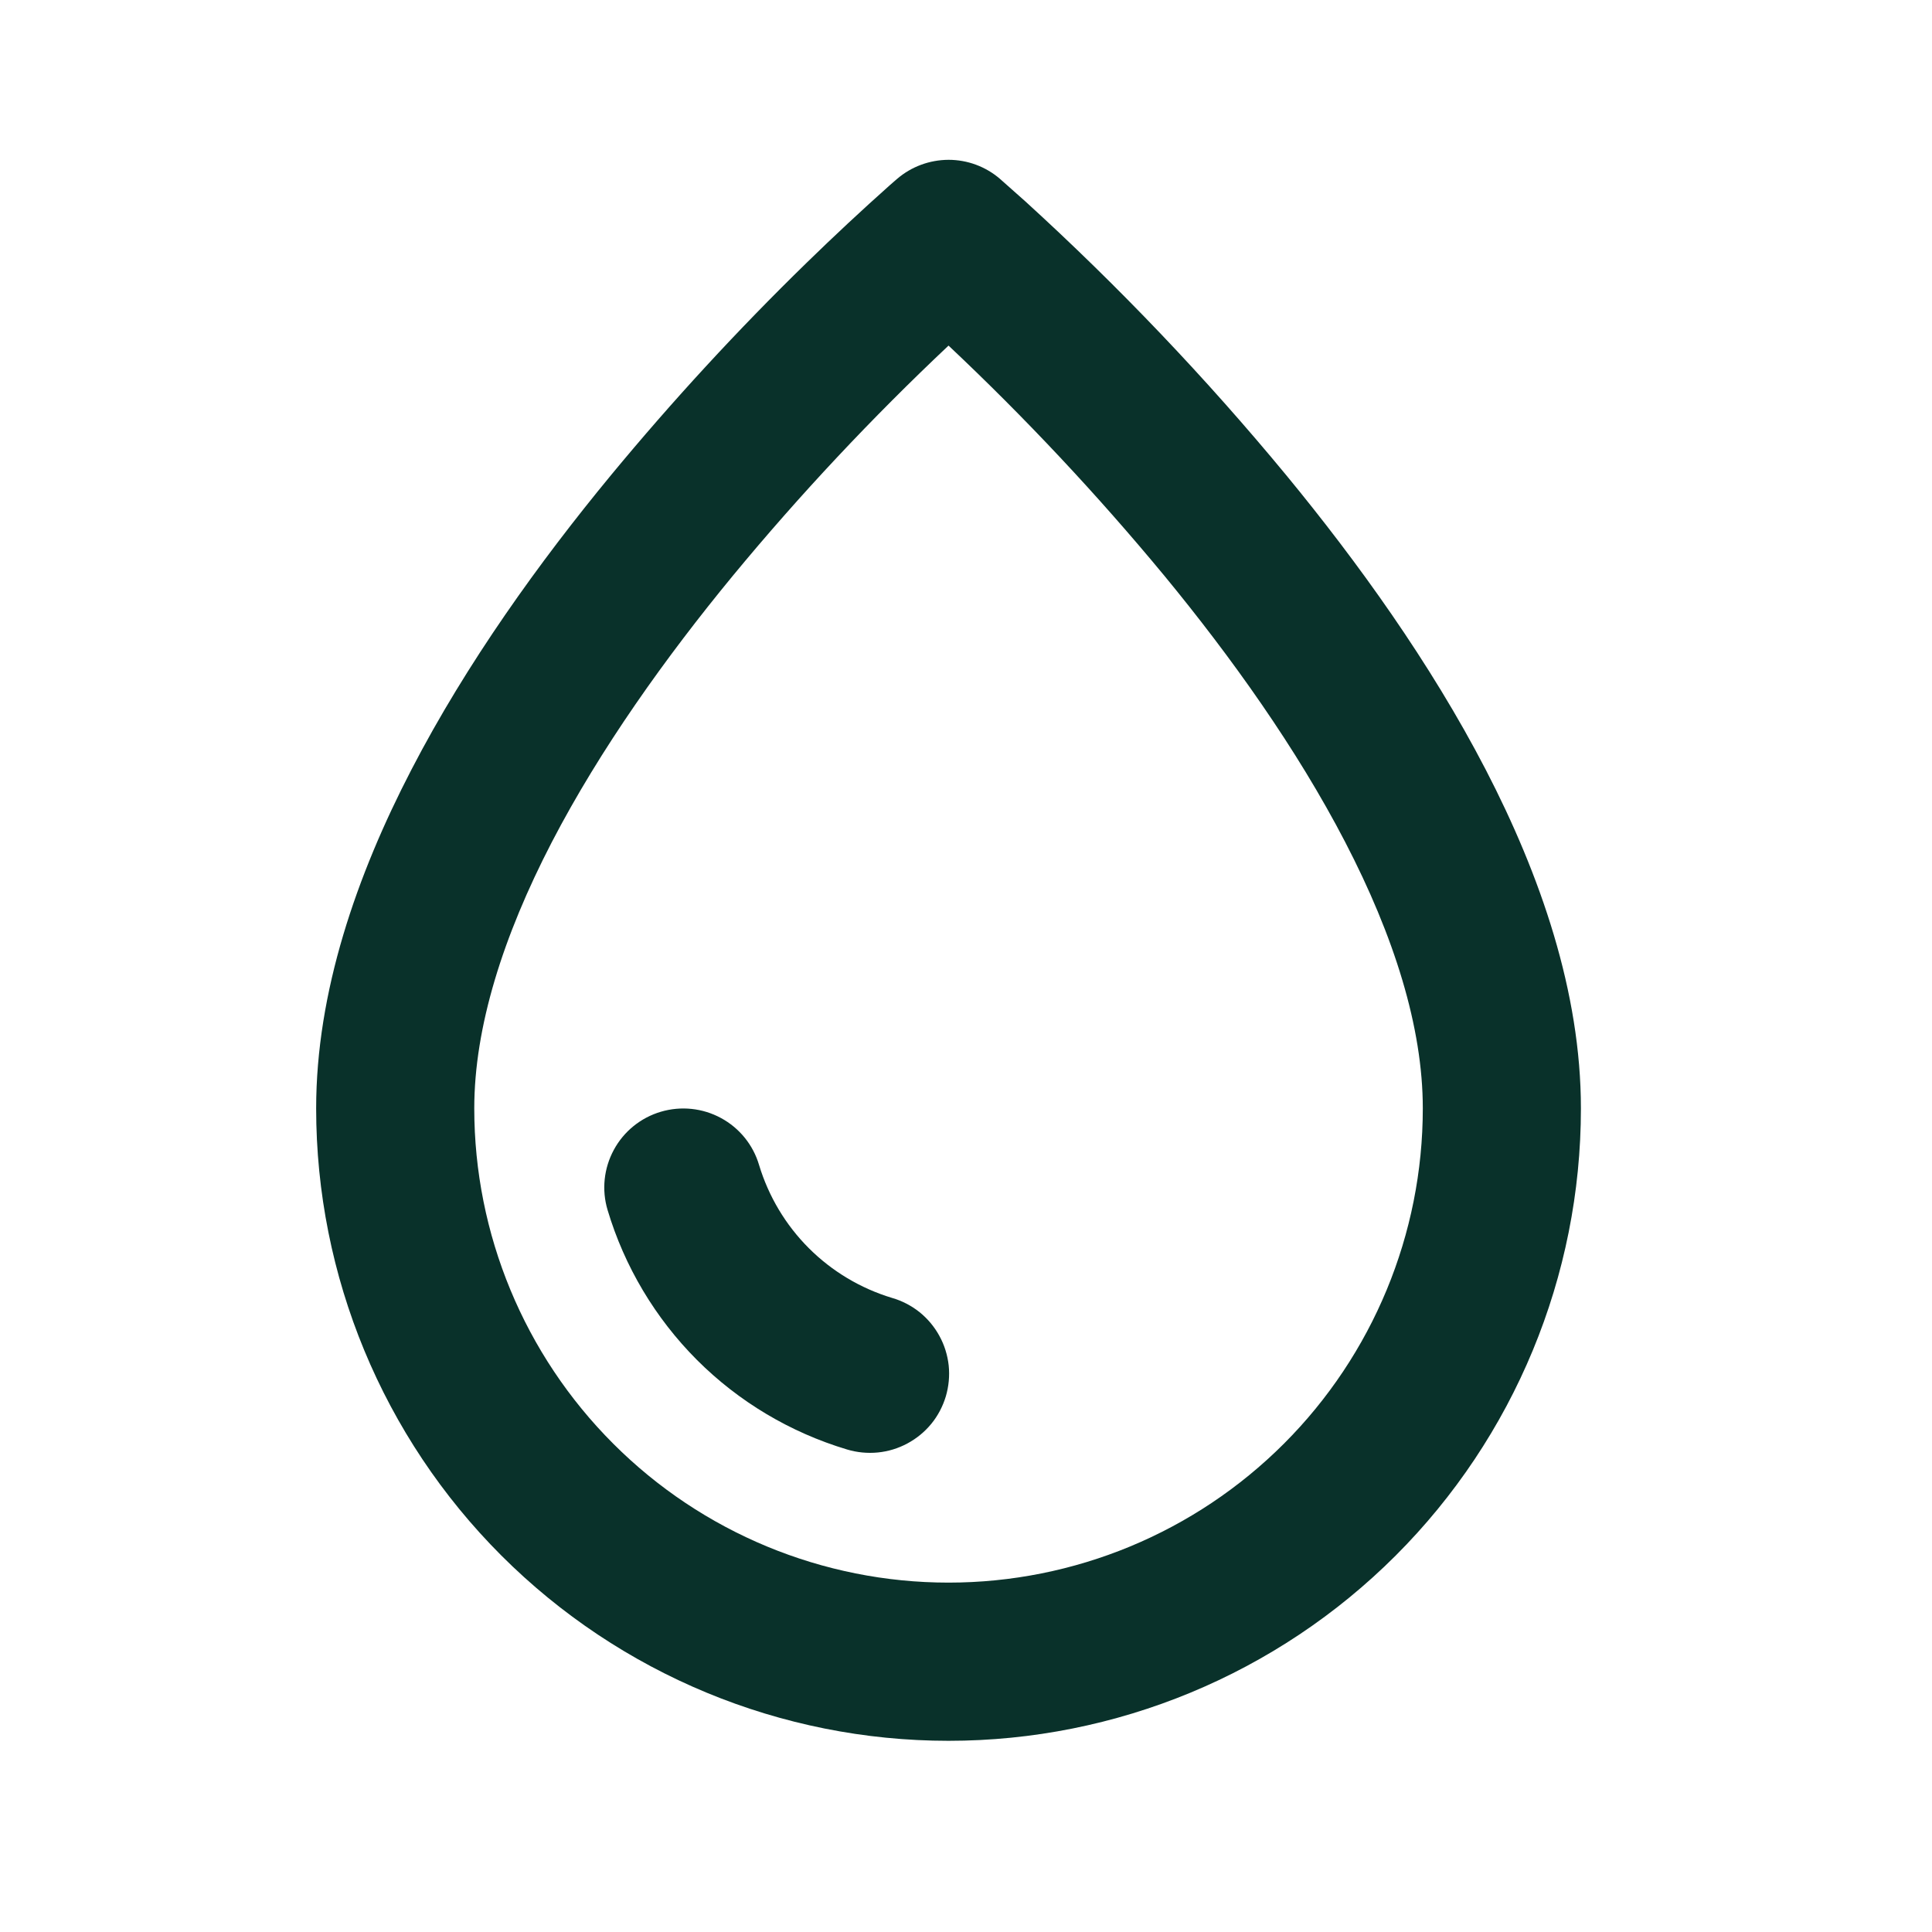 <svg width="25" height="25" viewBox="0 0 25 25" fill="none" xmlns="http://www.w3.org/2000/svg">
<path d="M12.939 2.314C12.754 2.155 12.518 2.068 12.274 2.068C12.029 2.069 11.793 2.156 11.608 2.315L11.517 2.394C11.151 2.72 10.792 3.055 10.44 3.398C9.546 4.269 8.7 5.188 7.905 6.15C6.982 7.269 6.04 8.577 5.325 9.957C4.614 11.327 4.091 12.837 4.091 14.343C4.091 16.513 4.953 18.594 6.488 20.129C8.023 21.663 10.104 22.526 12.274 22.526C14.444 22.526 16.526 21.663 18.06 20.129C19.595 18.594 20.457 16.513 20.457 14.343C20.457 12.837 19.934 11.327 19.224 9.957C18.508 8.576 17.566 7.269 16.644 6.149C15.604 4.89 14.476 3.707 13.269 2.607L12.94 2.315L12.939 2.314ZM6.137 14.343C6.137 13.291 6.509 12.116 7.14 10.898C7.768 9.689 8.616 8.503 9.483 7.45C10.35 6.4 11.283 5.406 12.274 4.472C13.265 5.405 14.197 6.399 15.065 7.448C15.932 8.501 16.78 9.688 17.407 10.897C18.039 12.115 18.411 13.29 18.411 14.342C18.411 15.969 17.765 17.53 16.614 18.681C15.463 19.832 13.902 20.479 12.274 20.479C10.646 20.479 9.085 19.832 7.935 18.681C6.784 17.53 6.137 15.969 6.137 14.342V14.343Z" fill="#09312A"/>
<path d="M8.551 14.386C8.291 14.463 8.072 14.64 7.943 14.879C7.814 15.117 7.784 15.397 7.862 15.657C8.081 16.39 8.479 17.057 9.019 17.598C9.56 18.139 10.227 18.536 10.96 18.756C11.089 18.795 11.225 18.808 11.359 18.795C11.493 18.782 11.623 18.742 11.742 18.678C11.861 18.614 11.966 18.528 12.052 18.423C12.137 18.319 12.2 18.198 12.239 18.069C12.277 17.939 12.29 17.804 12.276 17.669C12.261 17.535 12.221 17.405 12.156 17.287C12.091 17.168 12.004 17.064 11.899 16.979C11.793 16.895 11.672 16.832 11.543 16.795C11.136 16.672 10.766 16.451 10.466 16.151C10.166 15.851 9.945 15.481 9.822 15.074C9.745 14.814 9.568 14.596 9.329 14.467C9.091 14.338 8.811 14.309 8.551 14.386Z" fill="#09312A"/>
</svg>
